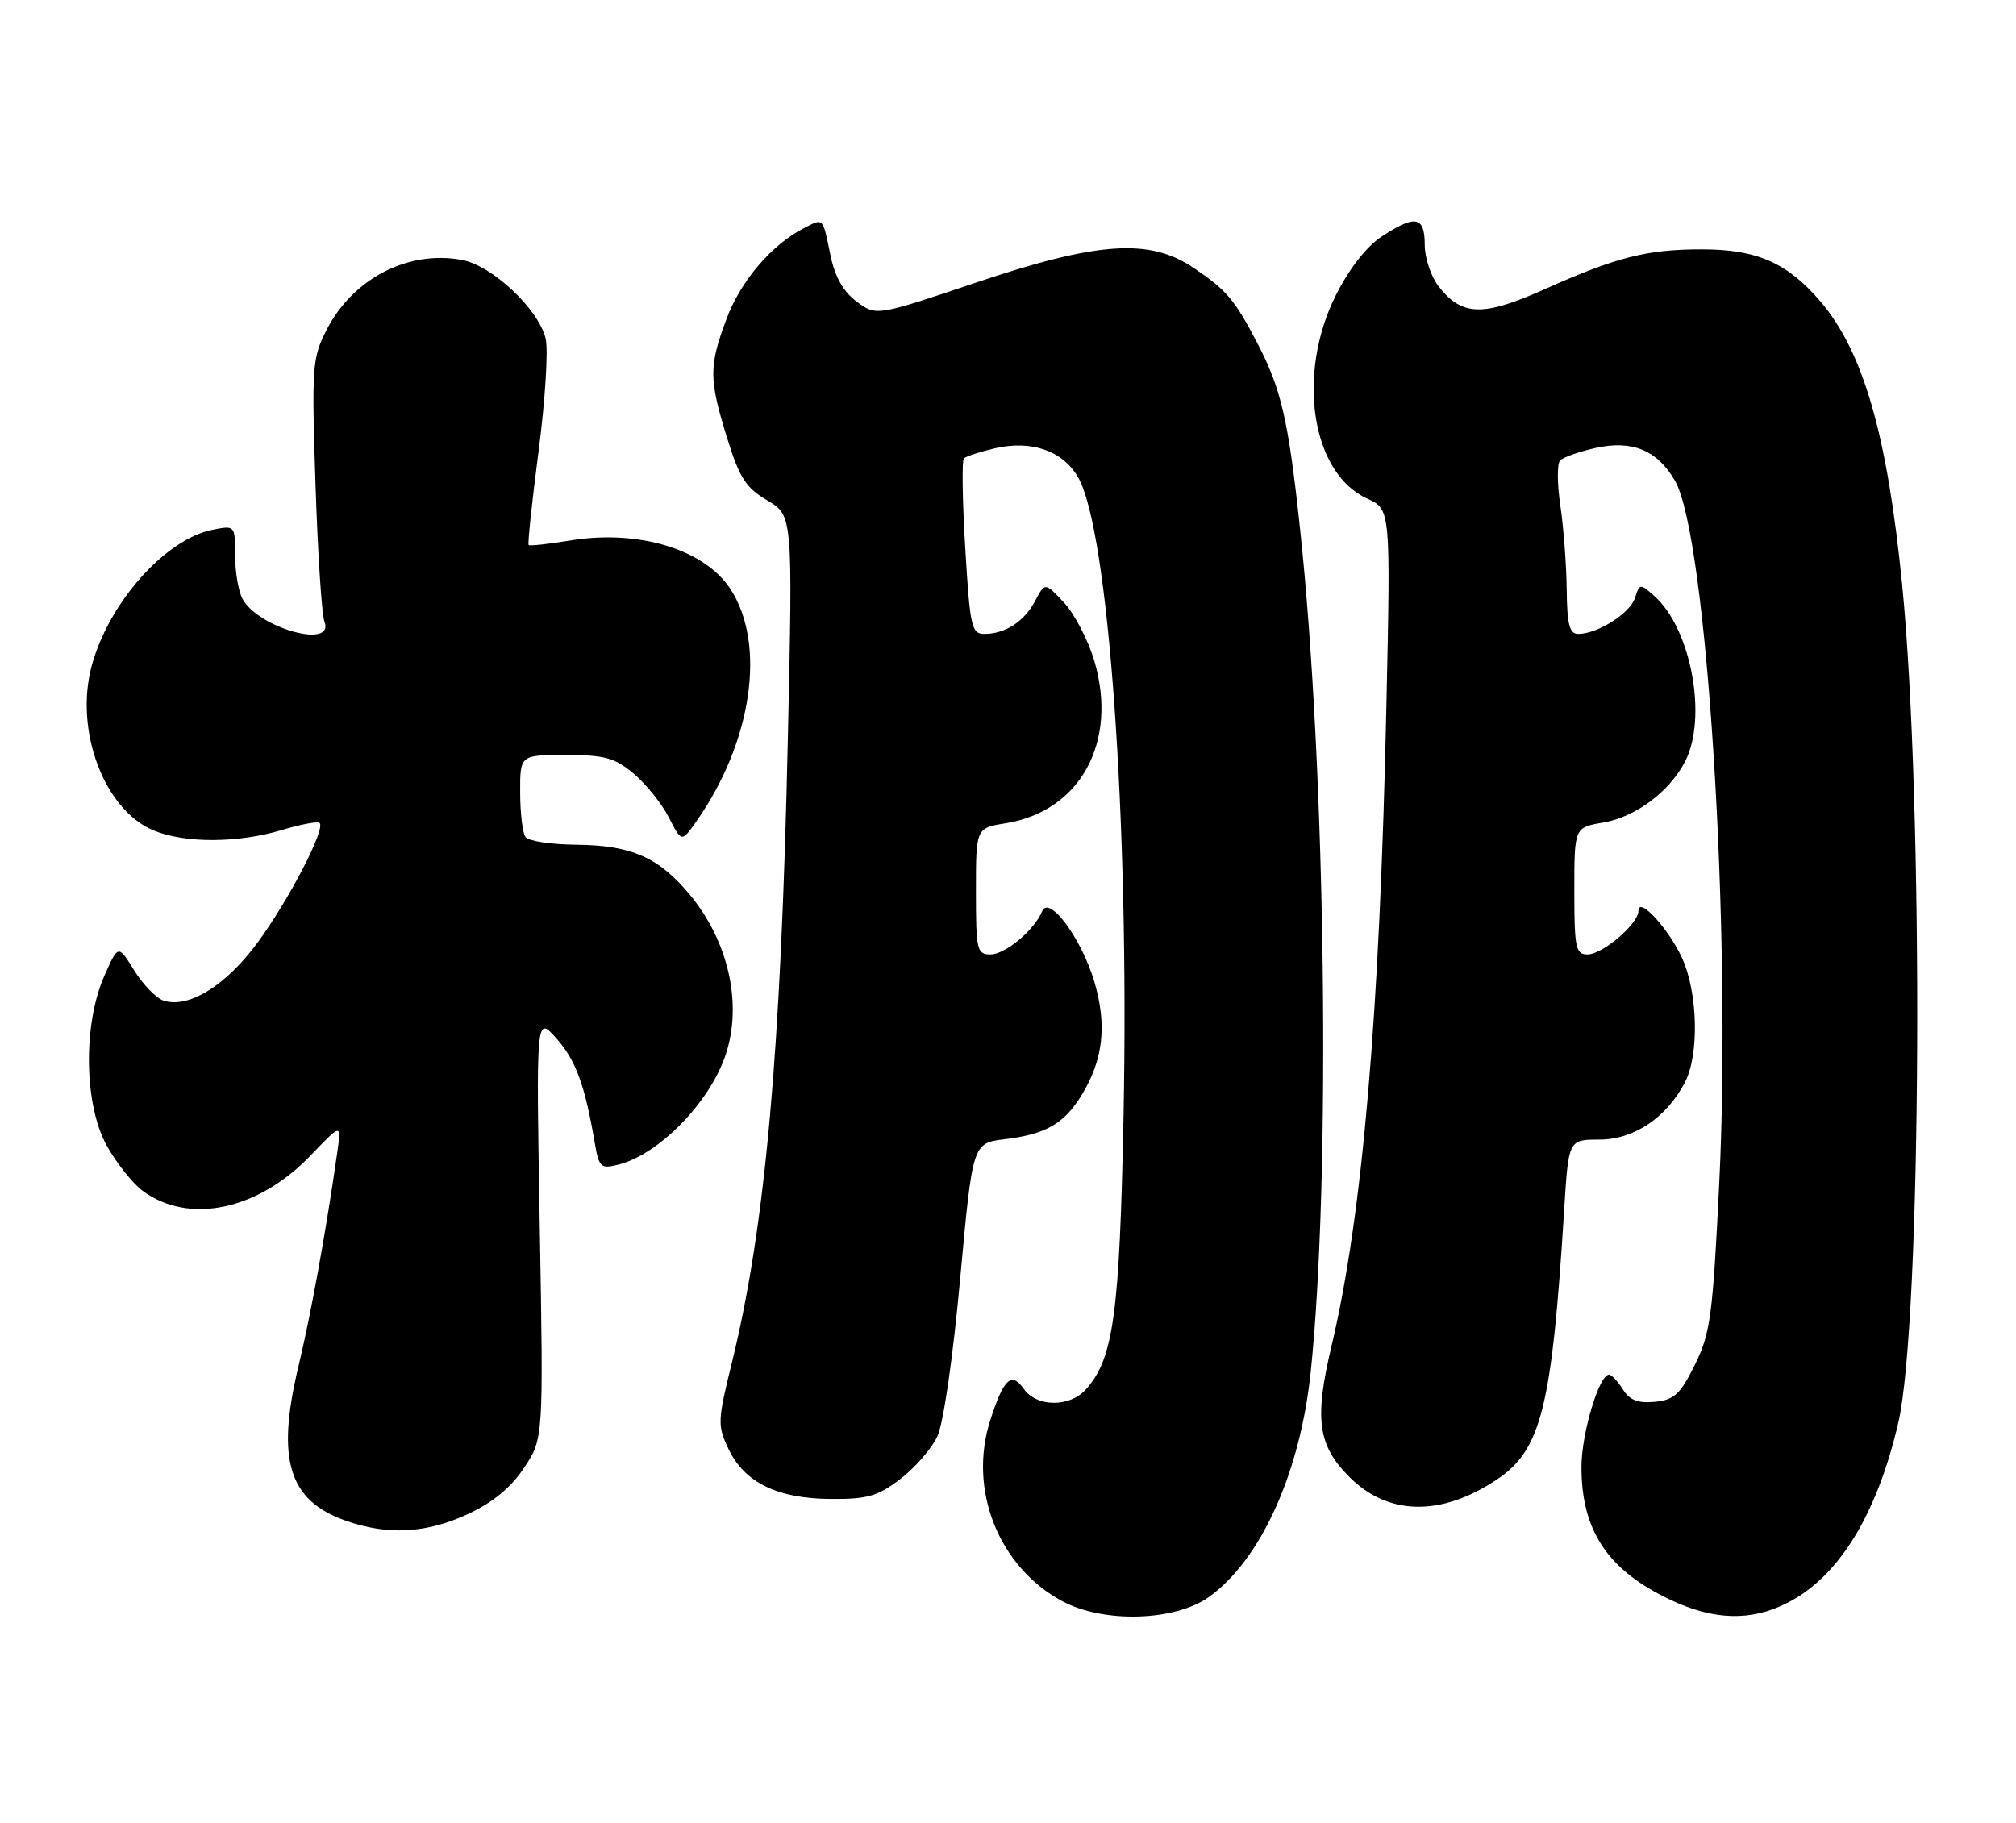 <?xml version="1.0" encoding="UTF-8" standalone="no"?>
<!DOCTYPE svg PUBLIC "-//W3C//DTD SVG 1.1//EN" "http://www.w3.org/Graphics/SVG/1.1/DTD/svg11.dtd" >
<svg xmlns="http://www.w3.org/2000/svg" xmlns:xlink="http://www.w3.org/1999/xlink" version="1.1" viewBox="0 0 283 256">
 <g >
 <path fill="currentColor"
d=" M 169.68 224.23 C 176.96 219.04 182.51 206.81 183.99 192.67 C 186.85 165.35 186.13 108.09 182.50 74.27 C 180.86 58.89 179.85 54.54 176.41 48.00 C 173.28 42.03 172.18 40.74 167.59 37.63 C 161.39 33.42 154.12 33.91 136.94 39.70 C 123.00 44.39 123.00 44.39 120.25 42.34 C 118.39 40.96 117.21 38.87 116.59 35.90 C 115.47 30.43 115.63 30.60 112.84 32.04 C 108.32 34.36 103.97 39.45 102.00 44.74 C 99.50 51.42 99.50 53.19 102.06 61.46 C 103.80 67.08 104.69 68.48 107.70 70.25 C 111.29 72.37 111.29 72.37 110.59 103.93 C 109.63 147.77 107.43 172.21 102.76 191.23 C 100.72 199.50 100.70 200.15 102.27 203.44 C 104.51 208.14 109.09 210.39 116.57 210.45 C 121.75 210.49 123.20 210.08 126.39 207.65 C 128.44 206.08 130.79 203.38 131.59 201.65 C 132.44 199.83 133.79 190.47 134.79 179.50 C 136.53 160.50 136.53 160.50 141.02 159.95 C 146.80 159.25 149.35 157.79 151.83 153.76 C 154.87 148.81 155.42 143.94 153.62 137.83 C 151.82 131.75 147.25 125.58 146.29 127.94 C 145.22 130.57 141.12 134.00 139.05 134.00 C 137.14 134.00 137.00 133.40 137.00 125.13 C 137.00 116.26 137.00 116.26 141.14 115.59 C 151.64 113.91 156.96 104.21 153.63 92.83 C 152.77 89.90 150.85 86.21 149.38 84.62 C 146.69 81.75 146.69 81.75 145.32 84.35 C 143.80 87.25 141.12 89.00 138.18 89.00 C 136.38 89.00 136.16 87.99 135.50 76.95 C 135.10 70.32 135.01 64.65 135.31 64.36 C 135.60 64.07 137.56 63.43 139.67 62.94 C 144.76 61.76 149.14 63.27 151.30 66.94 C 155.60 74.21 158.54 115.16 157.72 156.50 C 157.17 184.52 156.31 190.79 152.41 195.09 C 150.13 197.62 145.50 197.56 143.70 194.98 C 141.99 192.54 140.88 193.57 139.02 199.36 C 135.86 209.14 140.20 220.04 149.15 224.82 C 154.91 227.91 164.92 227.62 169.68 224.23 Z  M 250.91 225.04 C 258.13 221.37 263.49 212.64 266.48 199.73 C 269.75 185.62 270.08 112.89 267.01 82.00 C 264.92 60.99 261.55 49.34 255.53 42.30 C 250.88 36.87 246.59 35.00 238.85 35.01 C 231.18 35.01 226.90 36.10 216.80 40.62 C 208.19 44.47 205.25 44.40 201.98 40.25 C 200.89 38.87 200.00 36.22 200.00 34.37 C 200.00 30.34 198.66 30.10 193.90 33.25 C 191.80 34.64 189.35 37.79 187.50 41.50 C 181.96 52.59 184.11 66.45 191.92 70.00 C 195.22 71.50 195.22 71.50 194.61 99.50 C 193.68 142.57 191.26 170.72 186.91 189.00 C 184.48 199.25 184.98 202.91 189.43 207.37 C 194.87 212.81 202.29 212.94 210.10 207.74 C 216.37 203.56 217.85 197.64 219.58 169.75 C 220.19 160.00 220.19 160.00 224.52 160.00 C 229.36 160.00 233.96 156.91 236.54 151.93 C 238.55 148.03 238.34 139.34 236.12 134.50 C 234.19 130.31 230.00 125.78 230.00 127.89 C 230.00 129.70 224.97 134.00 222.85 134.00 C 221.19 134.00 221.00 133.10 221.00 125.09 C 221.00 116.18 221.00 116.18 225.03 115.49 C 229.57 114.73 234.34 111.17 236.54 106.93 C 239.72 100.78 237.41 88.28 232.23 83.68 C 230.24 81.91 230.16 81.91 229.52 83.94 C 228.83 86.10 224.26 89.00 221.55 89.00 C 220.32 89.00 219.98 87.70 219.93 82.75 C 219.89 79.31 219.49 74.03 219.04 71.00 C 218.59 67.97 218.57 65.13 218.99 64.67 C 219.41 64.21 221.64 63.42 223.95 62.90 C 229.10 61.74 232.65 63.20 235.13 67.50 C 239.61 75.24 243.09 130.50 241.34 166.13 C 240.43 184.77 240.10 187.23 237.91 191.63 C 235.87 195.76 235.02 196.55 232.30 196.81 C 229.93 197.04 228.76 196.58 227.81 195.06 C 227.10 193.93 226.23 193.00 225.87 193.00 C 224.47 193.00 222.00 201.29 222.00 205.96 C 222.00 214.93 225.70 220.46 234.50 224.62 C 240.60 227.50 245.83 227.64 250.91 225.04 Z  M 65.69 212.57 C 69.21 210.93 71.74 208.84 73.58 206.06 C 76.29 201.97 76.29 201.97 75.77 172.28 C 75.25 142.60 75.25 142.60 78.08 145.76 C 80.81 148.82 82.09 152.28 83.47 160.34 C 84.08 163.92 84.31 164.14 86.81 163.51 C 92.48 162.10 99.63 154.78 101.86 148.10 C 104.24 140.99 102.30 132.24 96.88 125.67 C 92.54 120.40 88.65 118.67 81.00 118.60 C 77.42 118.57 74.17 118.09 73.77 117.52 C 73.36 116.96 73.02 114.14 73.02 111.25 C 73.00 106.00 73.00 106.00 79.42 106.00 C 84.89 106.00 86.31 106.39 88.96 108.62 C 90.67 110.06 92.89 112.82 93.88 114.75 C 95.68 118.26 95.68 118.26 97.71 115.38 C 105.58 104.22 107.61 90.43 102.52 82.68 C 98.87 77.10 89.59 74.30 80.00 75.89 C 76.97 76.39 74.37 76.67 74.21 76.52 C 74.05 76.37 74.68 70.42 75.61 63.30 C 76.54 56.18 76.98 49.07 76.59 47.50 C 75.55 43.35 69.09 37.29 64.86 36.50 C 57.30 35.08 49.52 39.11 45.83 46.34 C 43.83 50.25 43.74 51.52 44.29 68.00 C 44.60 77.62 45.17 86.29 45.54 87.25 C 47.06 91.19 36.24 88.18 34.03 84.06 C 33.46 83.00 33.00 80.25 33.00 77.94 C 33.00 73.77 32.99 73.75 29.83 74.38 C 23.18 75.71 15.26 84.63 12.87 93.48 C 10.43 102.54 14.61 113.68 21.53 116.58 C 25.91 118.41 33.38 118.39 39.54 116.54 C 42.22 115.73 44.62 115.28 44.87 115.54 C 45.72 116.39 40.57 126.32 36.20 132.28 C 31.74 138.36 26.51 141.61 22.98 140.49 C 21.94 140.16 20.08 138.25 18.84 136.25 C 16.59 132.60 16.59 132.60 14.63 137.05 C 11.62 143.89 11.80 155.19 15.02 160.91 C 16.38 163.34 18.64 166.16 20.02 167.19 C 26.50 171.97 36.23 169.93 43.61 162.22 C 47.92 157.73 47.92 157.73 47.37 161.61 C 45.79 172.74 43.68 184.40 41.88 191.90 C 38.76 204.94 40.52 210.66 48.50 213.49 C 54.39 215.58 59.84 215.29 65.69 212.57 Z "/>
</g>
</svg>